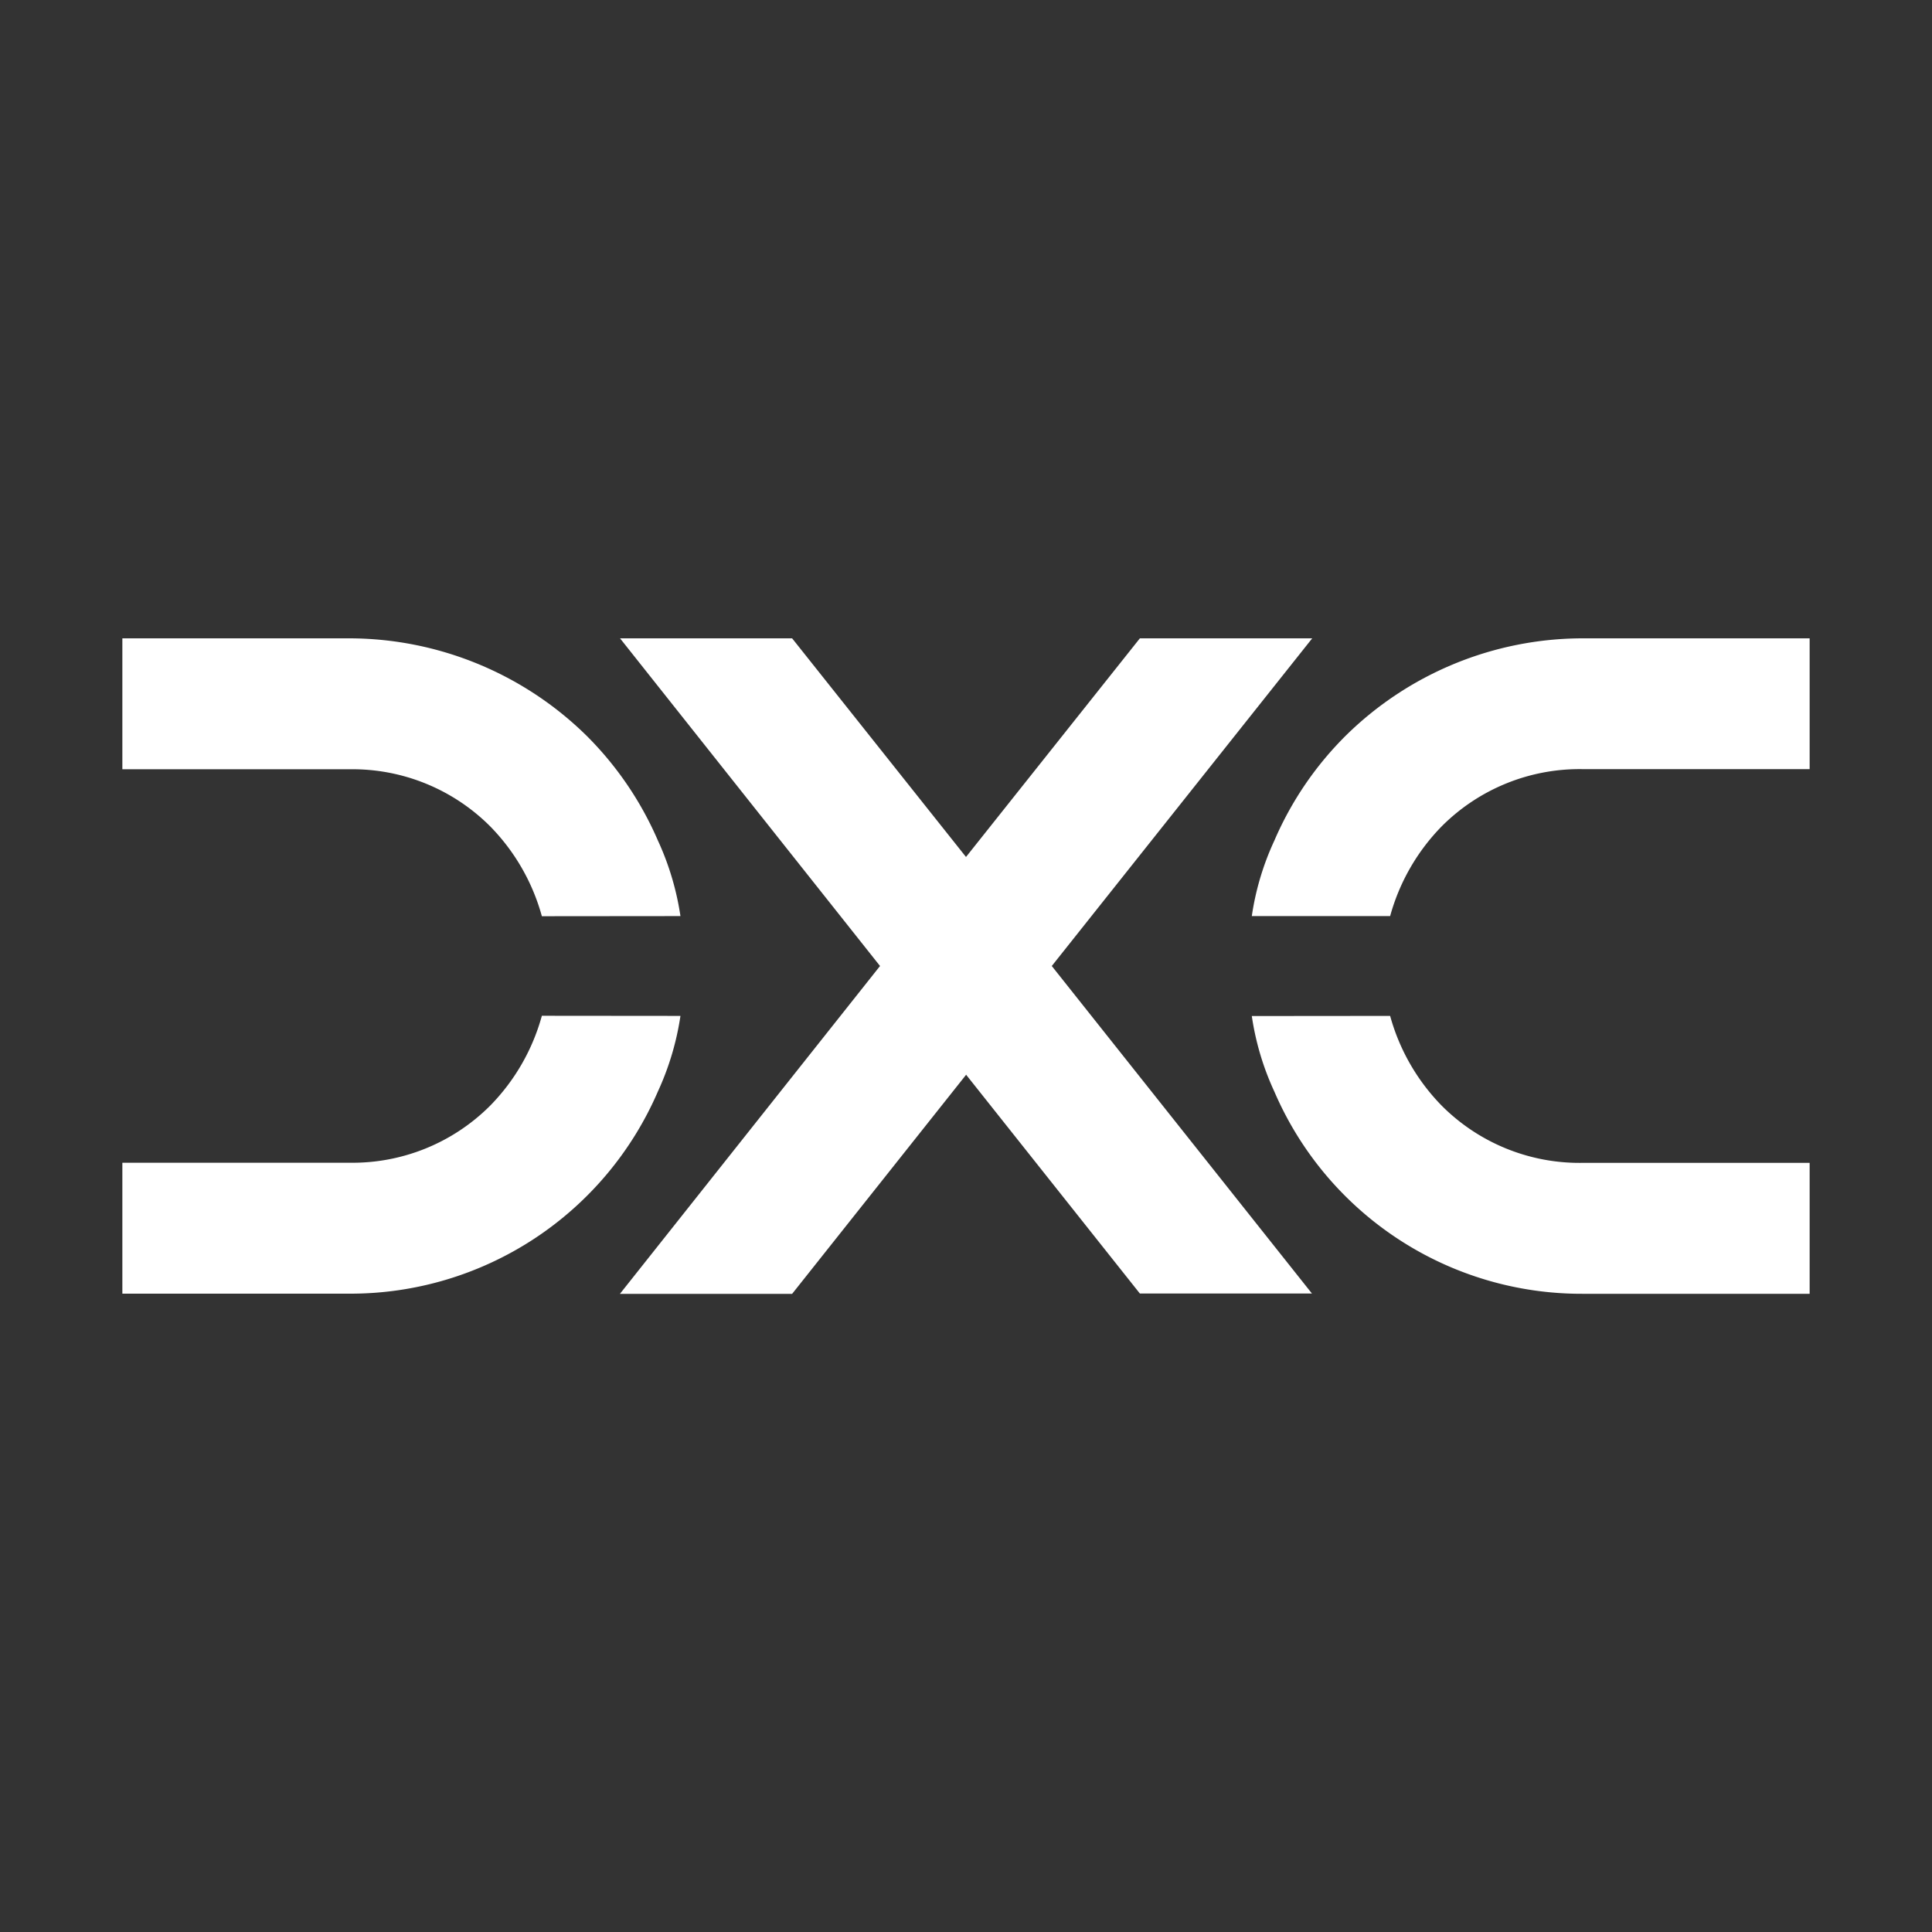 <svg id="Layer_1" data-name="Layer 1" xmlns="http://www.w3.org/2000/svg" viewBox="0 0 300 300"><rect x="0" y="0" width="300" height="300" fill="#333333" stroke="none"/><defs><style>.cls-1{fill:#fff;}</style></defs><path class="cls-1" d="M105.66,157.75a43.23,43.23,0,0,1-3.5,11.73,52,52,0,0,1-47.85,31.4H19V180.55H54.28a30.23,30.23,0,0,0,21.79-8.82,32,32,0,0,0,8.07-14Zm0-15.5a43.23,43.23,0,0,0-3.5-11.73,52.12,52.12,0,0,0-11.07-16.27A52.66,52.66,0,0,0,54.28,99.12H19v20.33H54.28a30.23,30.23,0,0,1,21.79,8.82,32,32,0,0,1,8.07,14ZM150,166.91l-27,34H96.26L136.65,150,96.28,99.12H123l27,33.95,27-33.95h26.76L163.32,150l40.4,50.86H177l-27-34Zm65.86-9.16a32.05,32.05,0,0,0,8.07,14,30.23,30.23,0,0,0,21.79,8.82H281v20.33H245.72a51.93,51.93,0,0,1-47.84-31.4,42.53,42.53,0,0,1-3.5-11.73Zm0-15.5a32.05,32.05,0,0,1,8.07-14,30.23,30.23,0,0,1,21.79-8.82H281V99.12H245.72a52.5,52.5,0,0,0-36.78,15.14,51.86,51.86,0,0,0-11.06,16.27,42.37,42.37,0,0,0-3.5,11.72Z"/></svg>